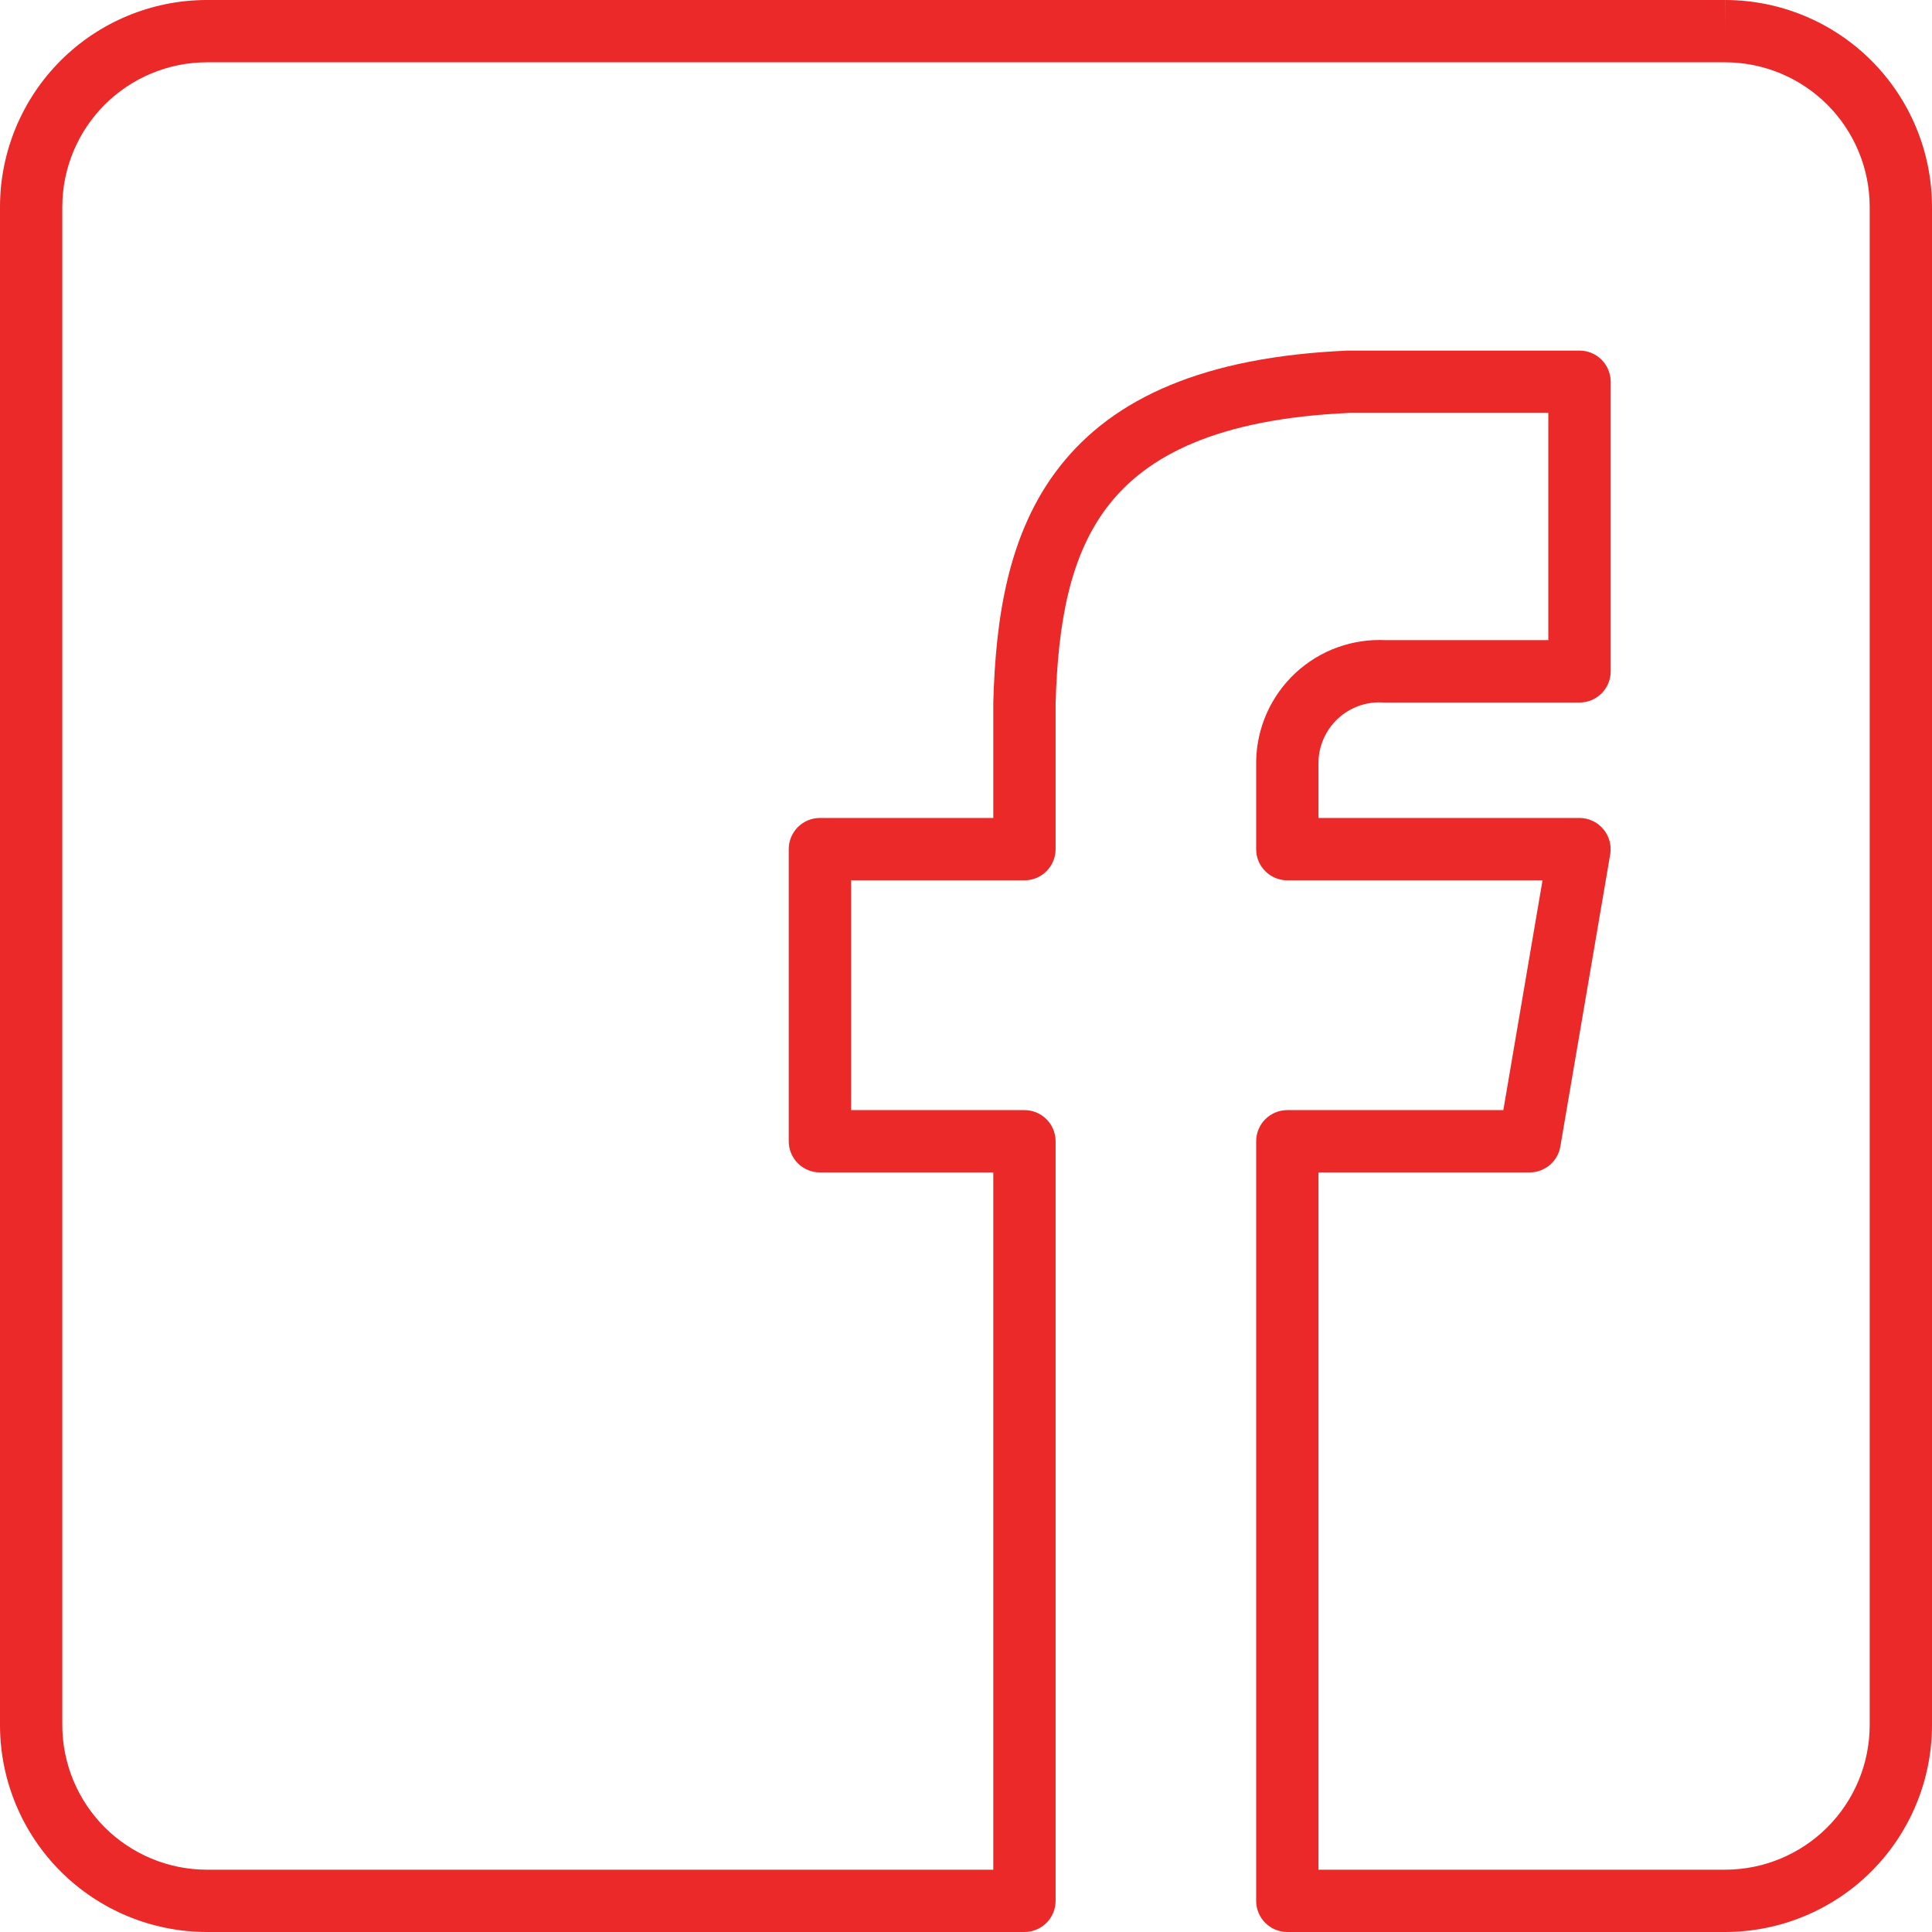 <svg xmlns:xlink="http://www.w3.org/1999/xlink" xmlns="http://www.w3.org/2000/svg" width="32" height="32" viewBox="0 0 32 32" fill="none">
<path fill-rule="evenodd" clip-rule="evenodd" d="M3.418 4.67608e-06L3.419 0L28.581 2.33804e-06V0.516L28.582 4.67608e-06C29.488 0.003 30.356 0.364 30.996 1.004C31.636 1.644 31.997 2.512 32 3.418L32 3.419V28.581L32 28.582C31.997 29.488 31.636 30.356 30.996 30.996C30.356 31.636 29.488 31.997 28.582 32H28.581H21.322C21.037 32 20.806 31.769 20.806 31.484V18.903C20.806 18.618 21.037 18.387 21.322 18.387H24.9L25.549 14.581H21.322C21.037 14.581 20.806 14.35 20.806 14.065V12.614L20.806 12.604C20.811 12.329 20.872 12.058 20.984 11.807C21.097 11.556 21.259 11.33 21.461 11.143C21.663 10.957 21.9 10.812 22.159 10.72C22.413 10.629 22.683 10.589 22.952 10.603H25.645V6.839H22.359C20.151 6.935 19 7.556 18.368 8.36C17.718 9.186 17.523 10.319 17.484 11.653V14.065C17.484 14.35 17.253 14.581 16.968 14.581H14.097V18.387H16.968C17.253 18.387 17.484 18.618 17.484 18.903V31.484C17.484 31.769 17.253 32 16.968 32H3.419H3.418C2.512 31.997 1.644 31.636 1.004 30.996C0.364 30.356 0.003 29.488 2.33804e-06 28.582L0 28.581V3.418C0.003 2.512 0.364 1.644 1.004 1.004C1.644 0.364 2.512 0.003 3.418 4.67608e-06ZM28.58 1.032H3.42C2.788 1.034 2.181 1.287 1.734 1.734C1.287 2.181 1.034 2.788 1.032 3.42V28.58C1.034 29.212 1.287 29.819 1.734 30.266C2.181 30.713 2.788 30.966 3.42 30.968C3.42 30.968 3.421 30.968 3.421 30.968L16.452 30.968V19.419H13.58C13.295 19.419 13.064 19.188 13.064 18.903V14.065C13.064 13.78 13.295 13.548 13.58 13.548H16.452V11.645C16.452 11.643 16.452 11.64 16.452 11.638C16.452 11.635 16.452 11.633 16.452 11.63C16.492 10.255 16.687 8.827 17.557 7.722C18.444 6.593 19.942 5.909 22.326 5.807C22.333 5.807 22.34 5.807 22.348 5.807H26.162C26.447 5.807 26.678 6.038 26.678 6.323V11.12C26.678 11.405 26.447 11.636 26.162 11.636H22.937C22.927 11.636 22.917 11.635 22.906 11.635C22.771 11.627 22.635 11.646 22.507 11.692C22.379 11.738 22.261 11.809 22.162 11.901C22.062 11.993 21.982 12.105 21.926 12.229C21.871 12.352 21.841 12.484 21.838 12.619V13.548H26.161C26.313 13.548 26.457 13.615 26.555 13.732C26.654 13.848 26.695 14.001 26.67 14.151L25.844 18.99C25.802 19.238 25.587 19.419 25.335 19.419H21.838V30.968L28.579 30.968C28.579 30.968 28.579 30.968 28.58 30.968C29.212 30.966 29.819 30.713 30.266 30.266C30.713 29.819 30.966 29.212 30.968 28.58C30.968 28.579 30.968 28.579 30.968 28.579V3.421C30.968 3.421 30.968 3.42 30.968 3.42C30.966 2.788 30.713 2.181 30.266 1.734C29.819 1.287 29.212 1.034 28.58 1.032Z" fill="#EC2929"/>
</svg>